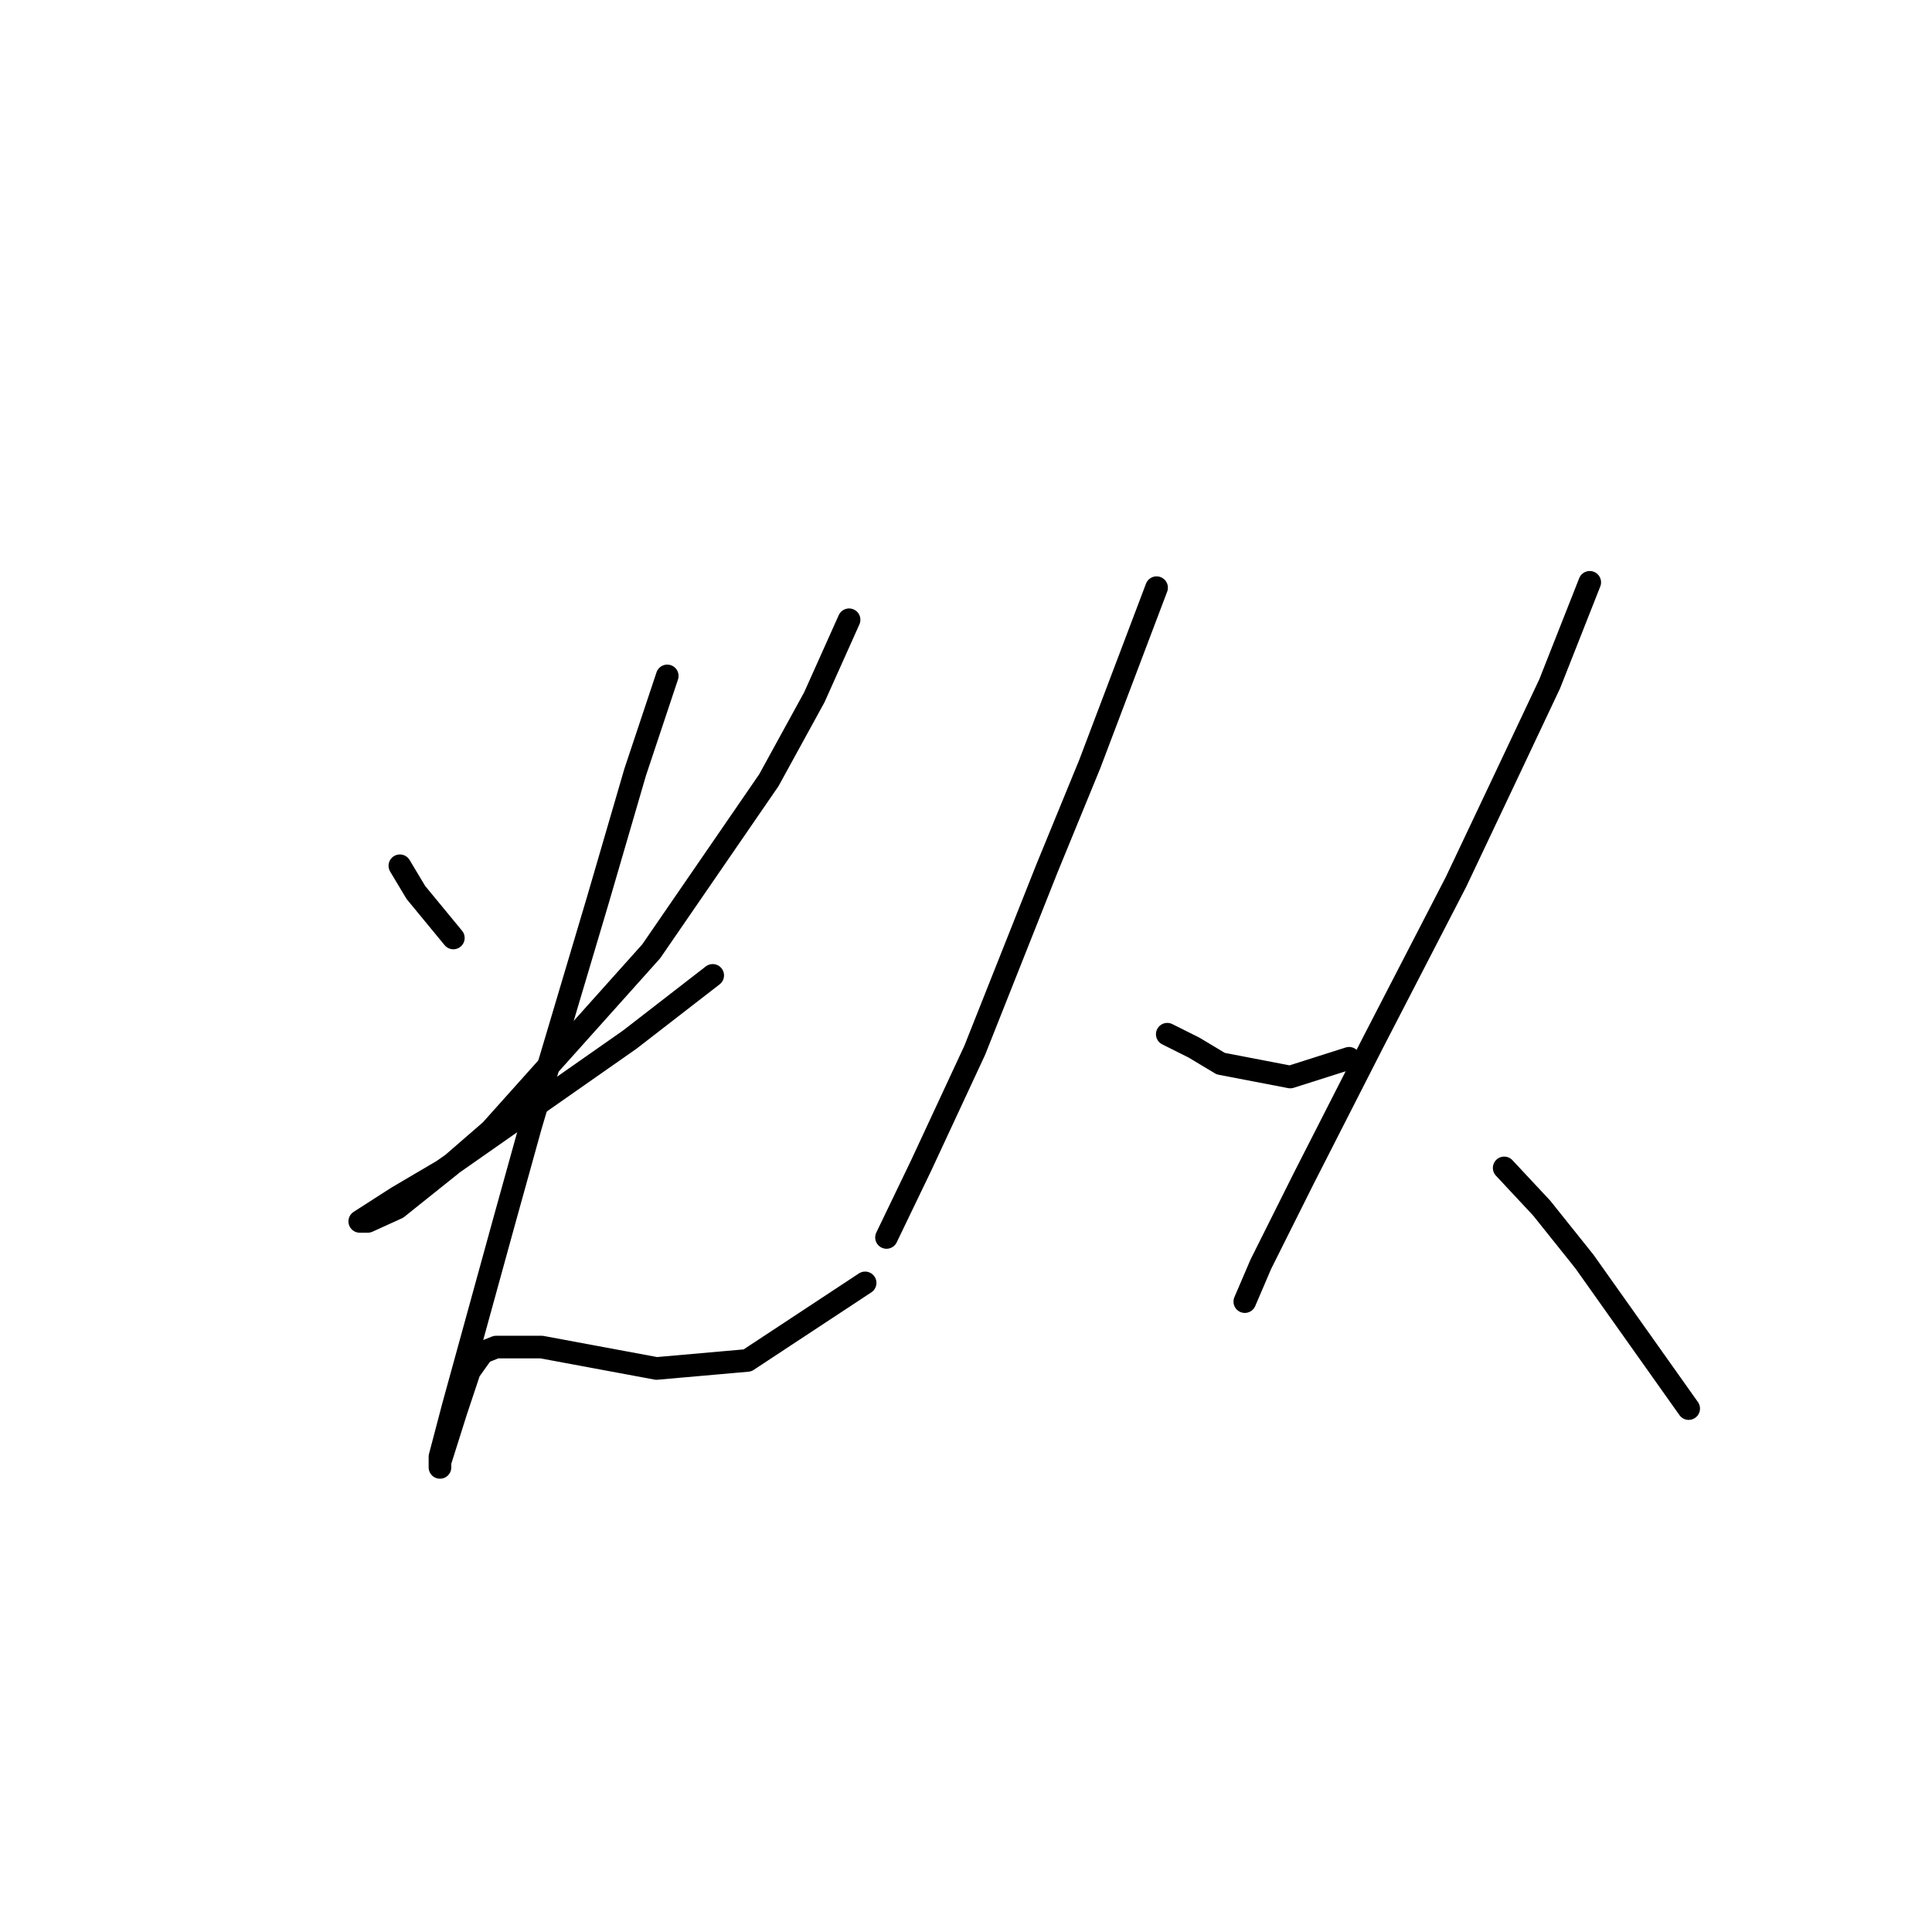 <?xml version="1.0" standalone="no"?>
    <svg width="256" height="256" xmlns="http://www.w3.org/2000/svg" version="1.1">
    <polyline stroke="black" stroke-width="3" stroke-linecap="round" fill="transparent" stroke-linejoin="round" points="52.984 114.719 55.109 118.262 60.07 124.285 60.07 124.285 " />
        <polyline stroke="black" stroke-width="3" stroke-linecap="round" fill="transparent" stroke-linejoin="round" points="112.507 82.123 107.901 92.397 101.878 103.381 86.288 126.056 65.03 149.795 59.715 154.401 52.629 160.07 48.732 161.841 47.669 161.841 52.629 158.652 58.652 155.109 83.454 137.749 94.437 129.245 94.437 129.245 " />
        <polyline stroke="black" stroke-width="3" stroke-linecap="round" fill="transparent" stroke-linejoin="round" points="88.414 89.563 84.162 102.318 79.202 119.325 70.344 149.086 66.801 161.841 60.07 186.288 58.298 193.02 58.298 194.437 58.298 193.729 60.424 186.997 62.195 181.682 63.967 179.202 65.739 178.494 71.762 178.494 86.997 181.328 99.043 180.265 114.633 169.99 114.633 169.99 " />
        <polyline stroke="black" stroke-width="3" stroke-linecap="round" fill="transparent" stroke-linejoin="round" points="153.252 77.871 144.394 101.255 138.725 115.073 129.159 139.166 122.073 154.401 117.467 163.967 117.467 163.967 " />
        <polyline stroke="black" stroke-width="3" stroke-linecap="round" fill="transparent" stroke-linejoin="round" points="154.669 137.04 158.212 138.811 161.755 140.937 170.967 142.709 178.762 140.229 178.762 140.229 " />
        <polyline stroke="black" stroke-width="3" stroke-linecap="round" fill="transparent" stroke-linejoin="round" points="210.649 77.162 205.335 90.626 199.311 103.381 192.934 116.845 181.951 138.103 172.739 156.172 167.07 167.51 164.944 172.47 164.944 172.47 " />
        <polyline stroke="black" stroke-width="3" stroke-linecap="round" fill="transparent" stroke-linejoin="round" points="199.311 154.755 204.272 160.07 209.941 167.156 223.759 186.643 223.759 186.643 " />
        </svg>